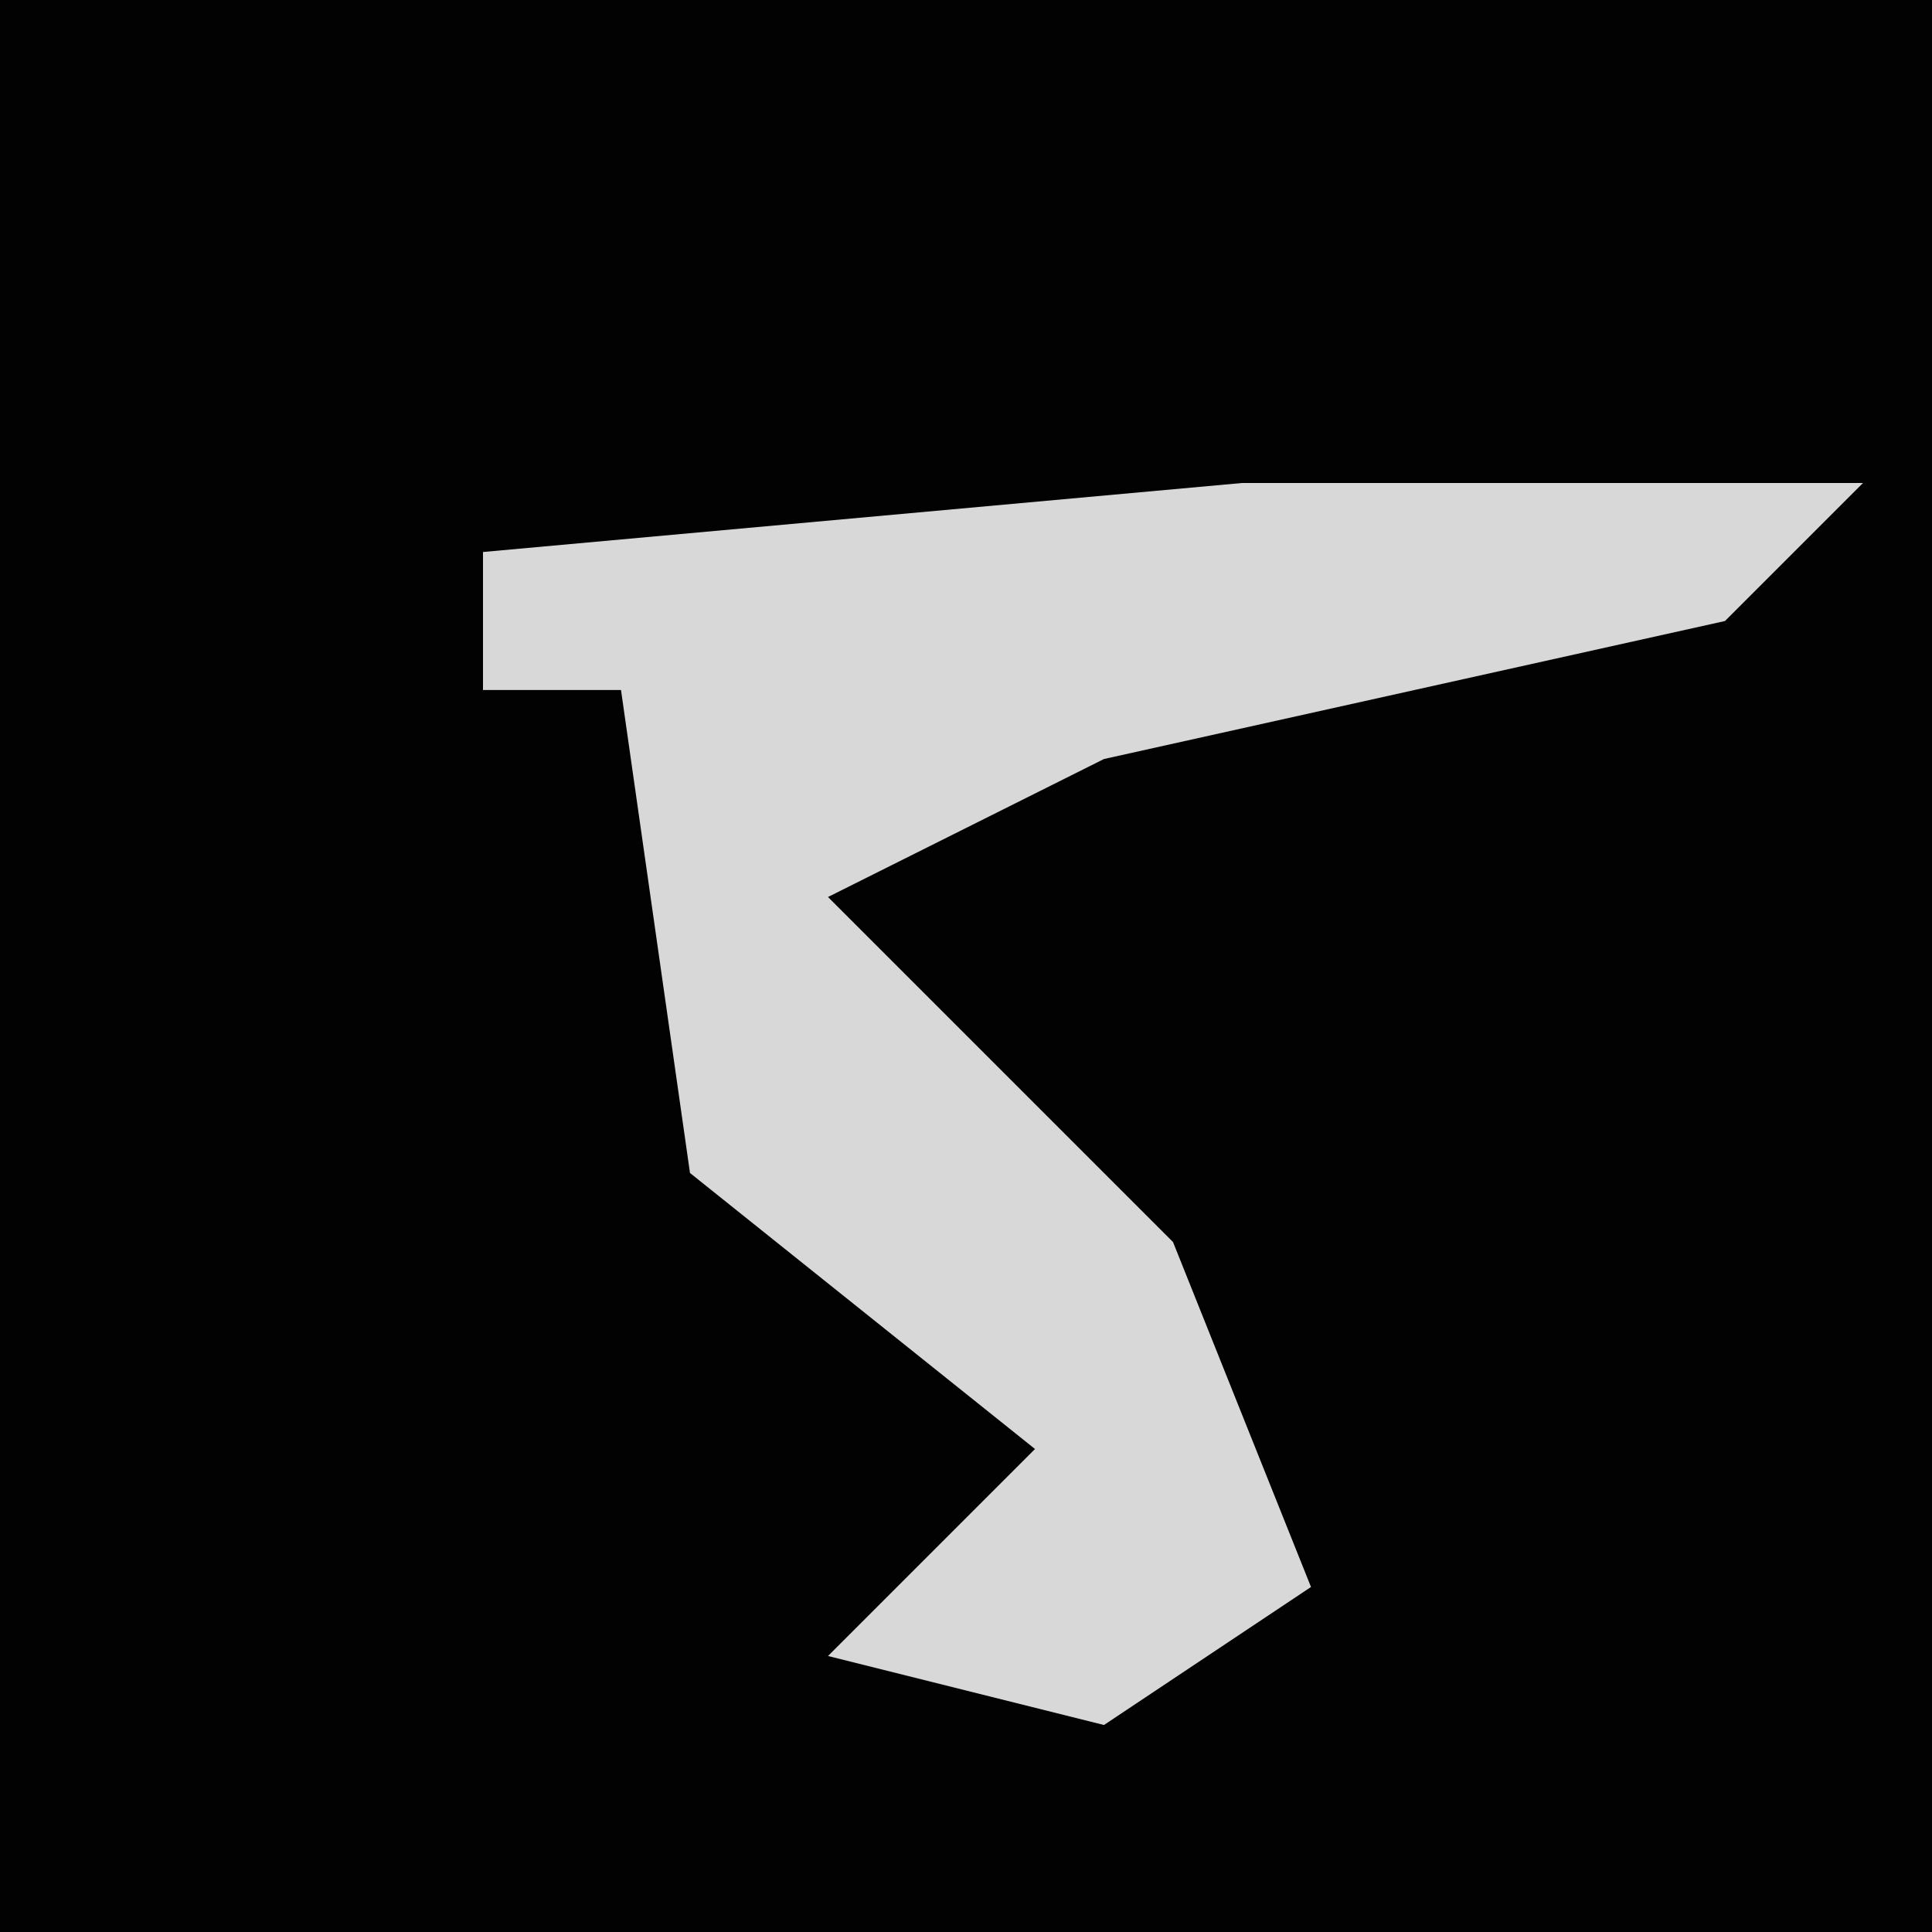 <?xml version="1.0" encoding="UTF-8"?>
<svg version="1.1" xmlns="http://www.w3.org/2000/svg" width="28" height="28">
<path d="M0,0 L28,0 L28,28 L0,28 Z " fill="#020202" transform="translate(0,0)"/>
<path d="M0,0 L9,0 L7,2 L-2,4 L-6,6 L-1,11 L1,16 L-2,18 L-6,17 L-3,14 L-8,10 L-9,3 L-11,3 L-11,1 Z " fill="#D8D8D8" transform="translate(18,7)"/>
</svg>
